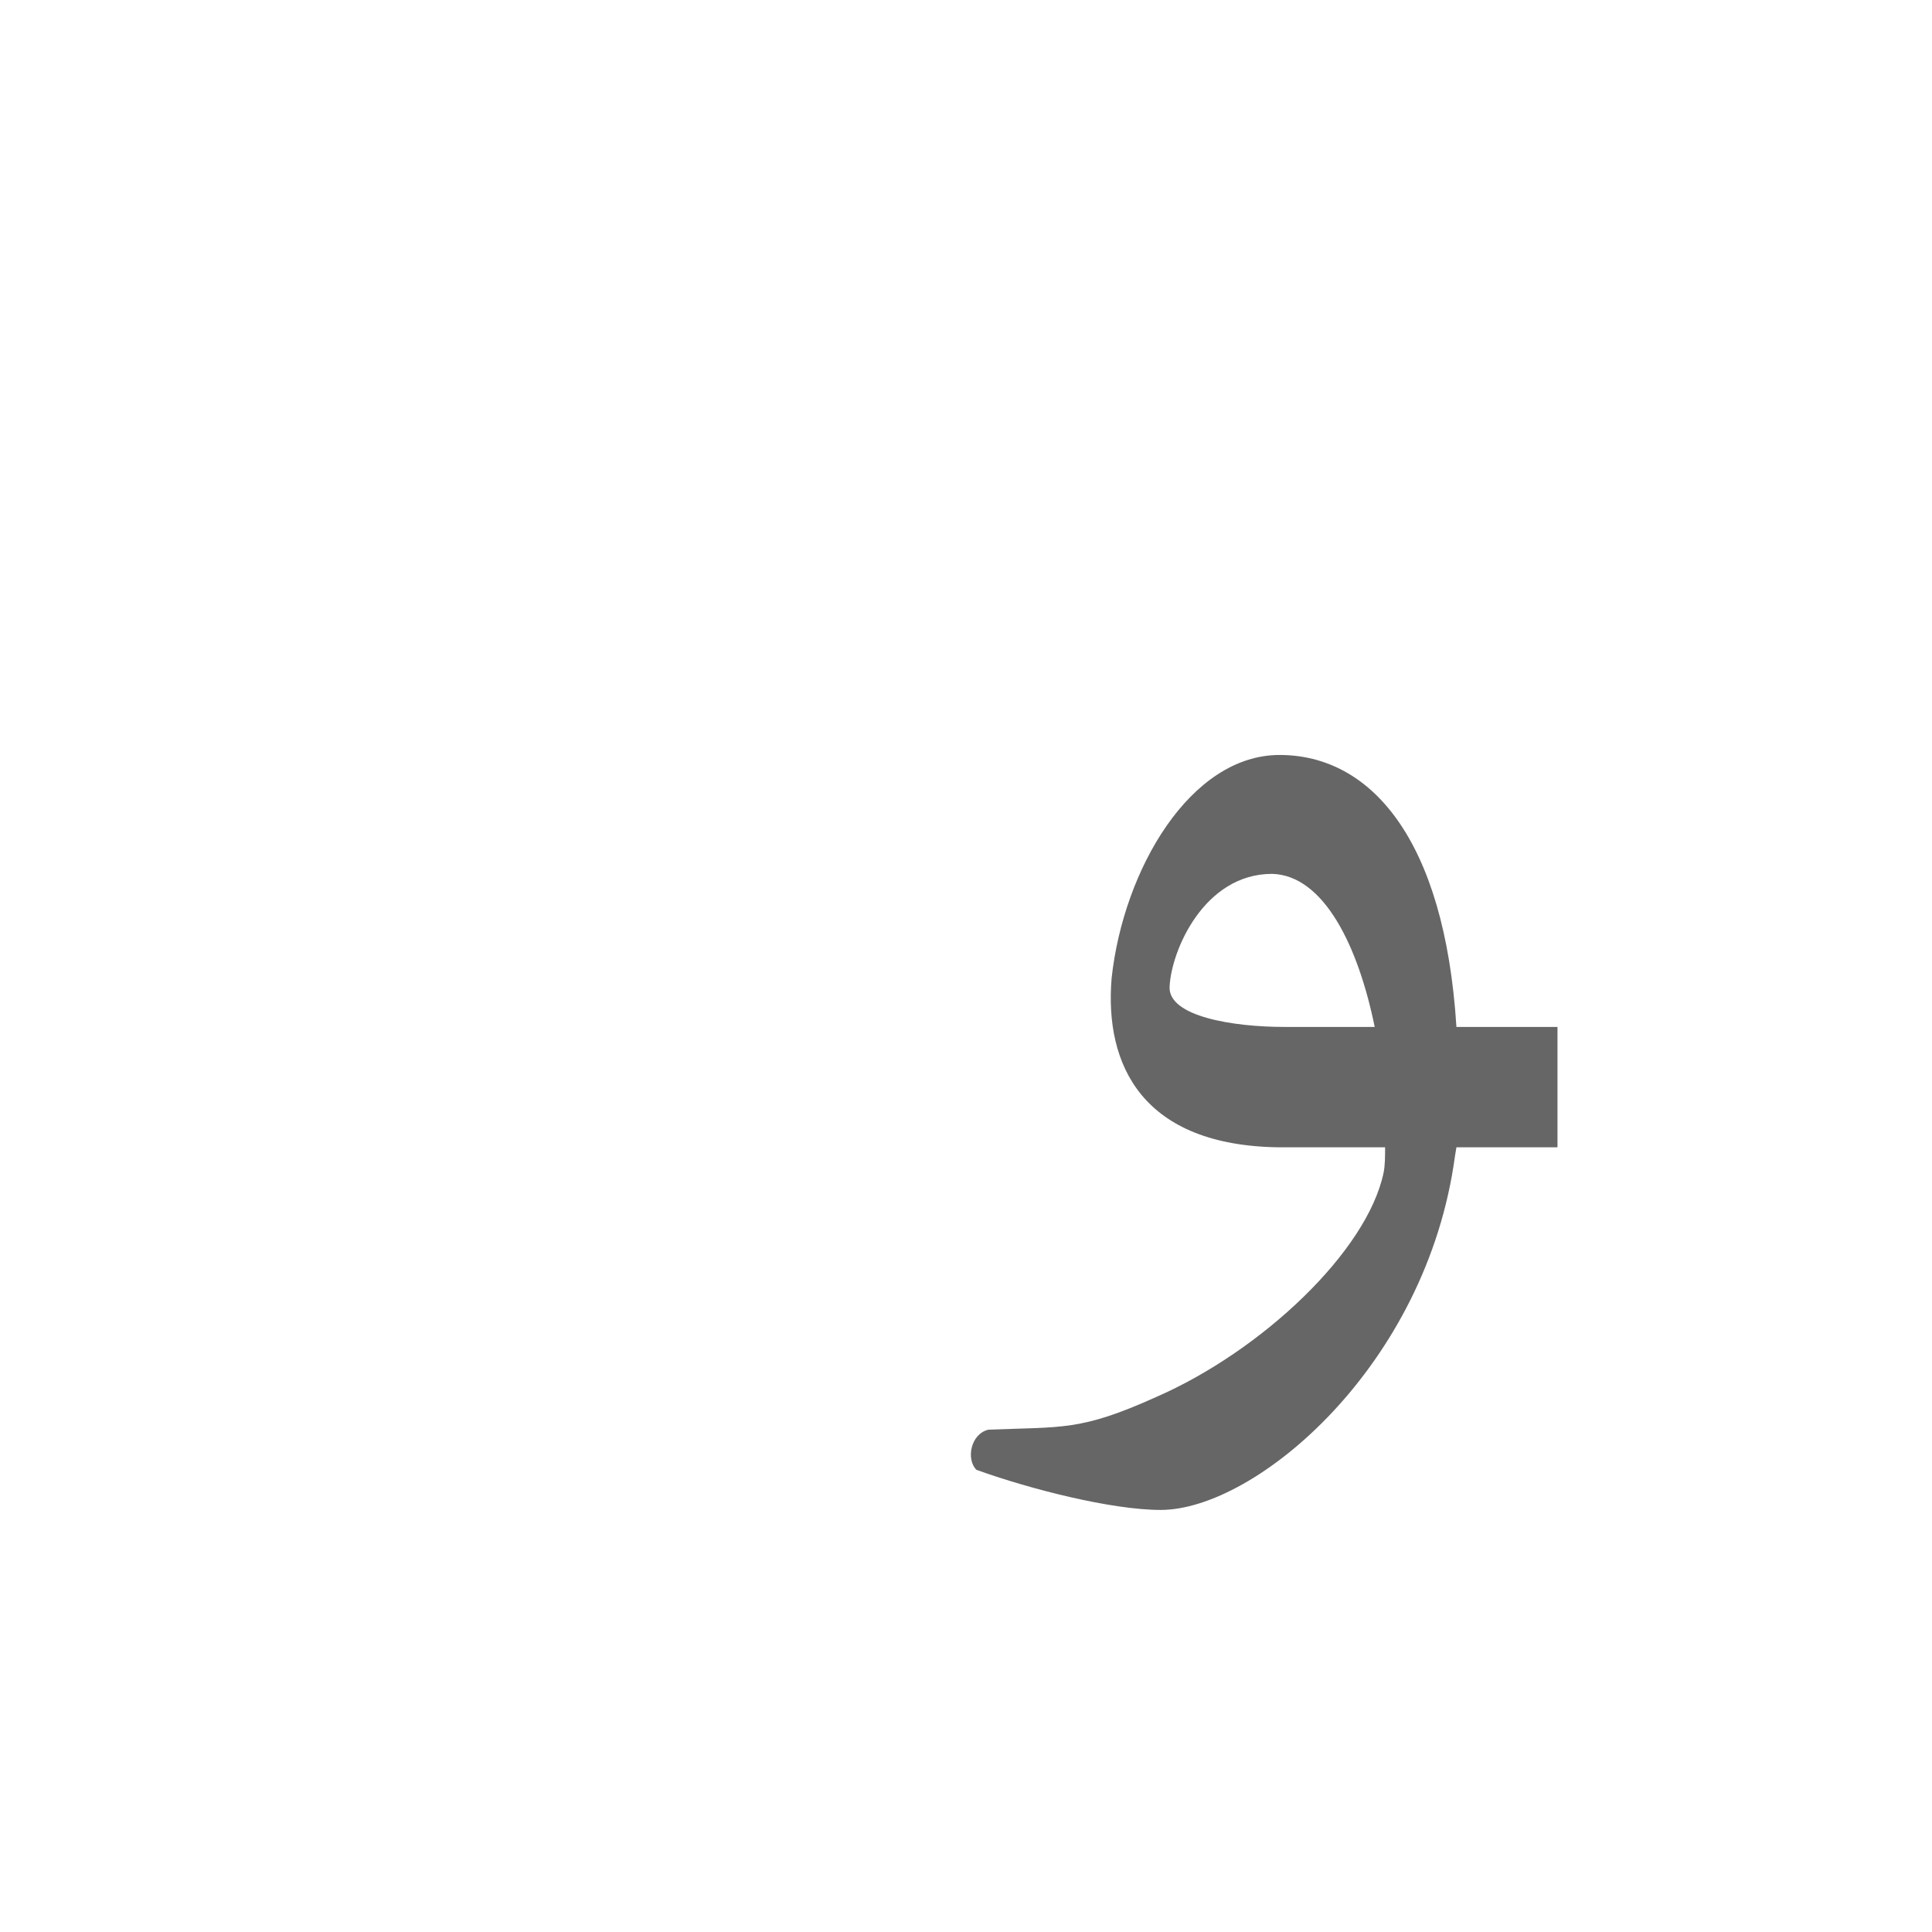 <?xml version="1.0" encoding="UTF-8"?>
<!DOCTYPE svg PUBLIC "-//W3C//DTD SVG 1.0//EN" "http://www.w3.org/TR/2001/REC-SVG-20010904/DTD/svg10.dtd">
<!-- Creator: CorelDRAW -->
<svg xmlns="http://www.w3.org/2000/svg" xml:space="preserve" width="1300px" height="1300px" version="1.0" style="shape-rendering:geometricPrecision; text-rendering:geometricPrecision; image-rendering:optimizeQuality; fill-rule:evenodd; clip-rule:evenodd"
viewBox="0 0 1300 1056"
 xmlns:xlink="http://www.w3.org/1999/xlink">
 <defs>
  <style type="text/css">
   <![CDATA[
    .fil0 {fill:#666666}
   ]]>
  </style>
 </defs>
 <g id="_100:master">
  <path class="fil0" d="M980 650l-1 6 0 0c-19,141 -134,238 -198,238 -33,0 -88,-14 -124,-27 -7,-7 -4,-24 8,-27 50,-2 62,1 113,-22 71,-31 142,-98 153,-151 1,-5 1,-11 1,-17l-71 0 0 0c-92,-1 -118,-55 -113,-114 8,-73 53,-150 113,-150 61,0 111,56 119,183l68 0 0 81 -68 0zm-116 -81l61 0c-11,-54 -34,-102 -69,-103 -46,0 -68,52 -69,76 -1,20 43,27 77,27z"/>
 </g>
</svg>
